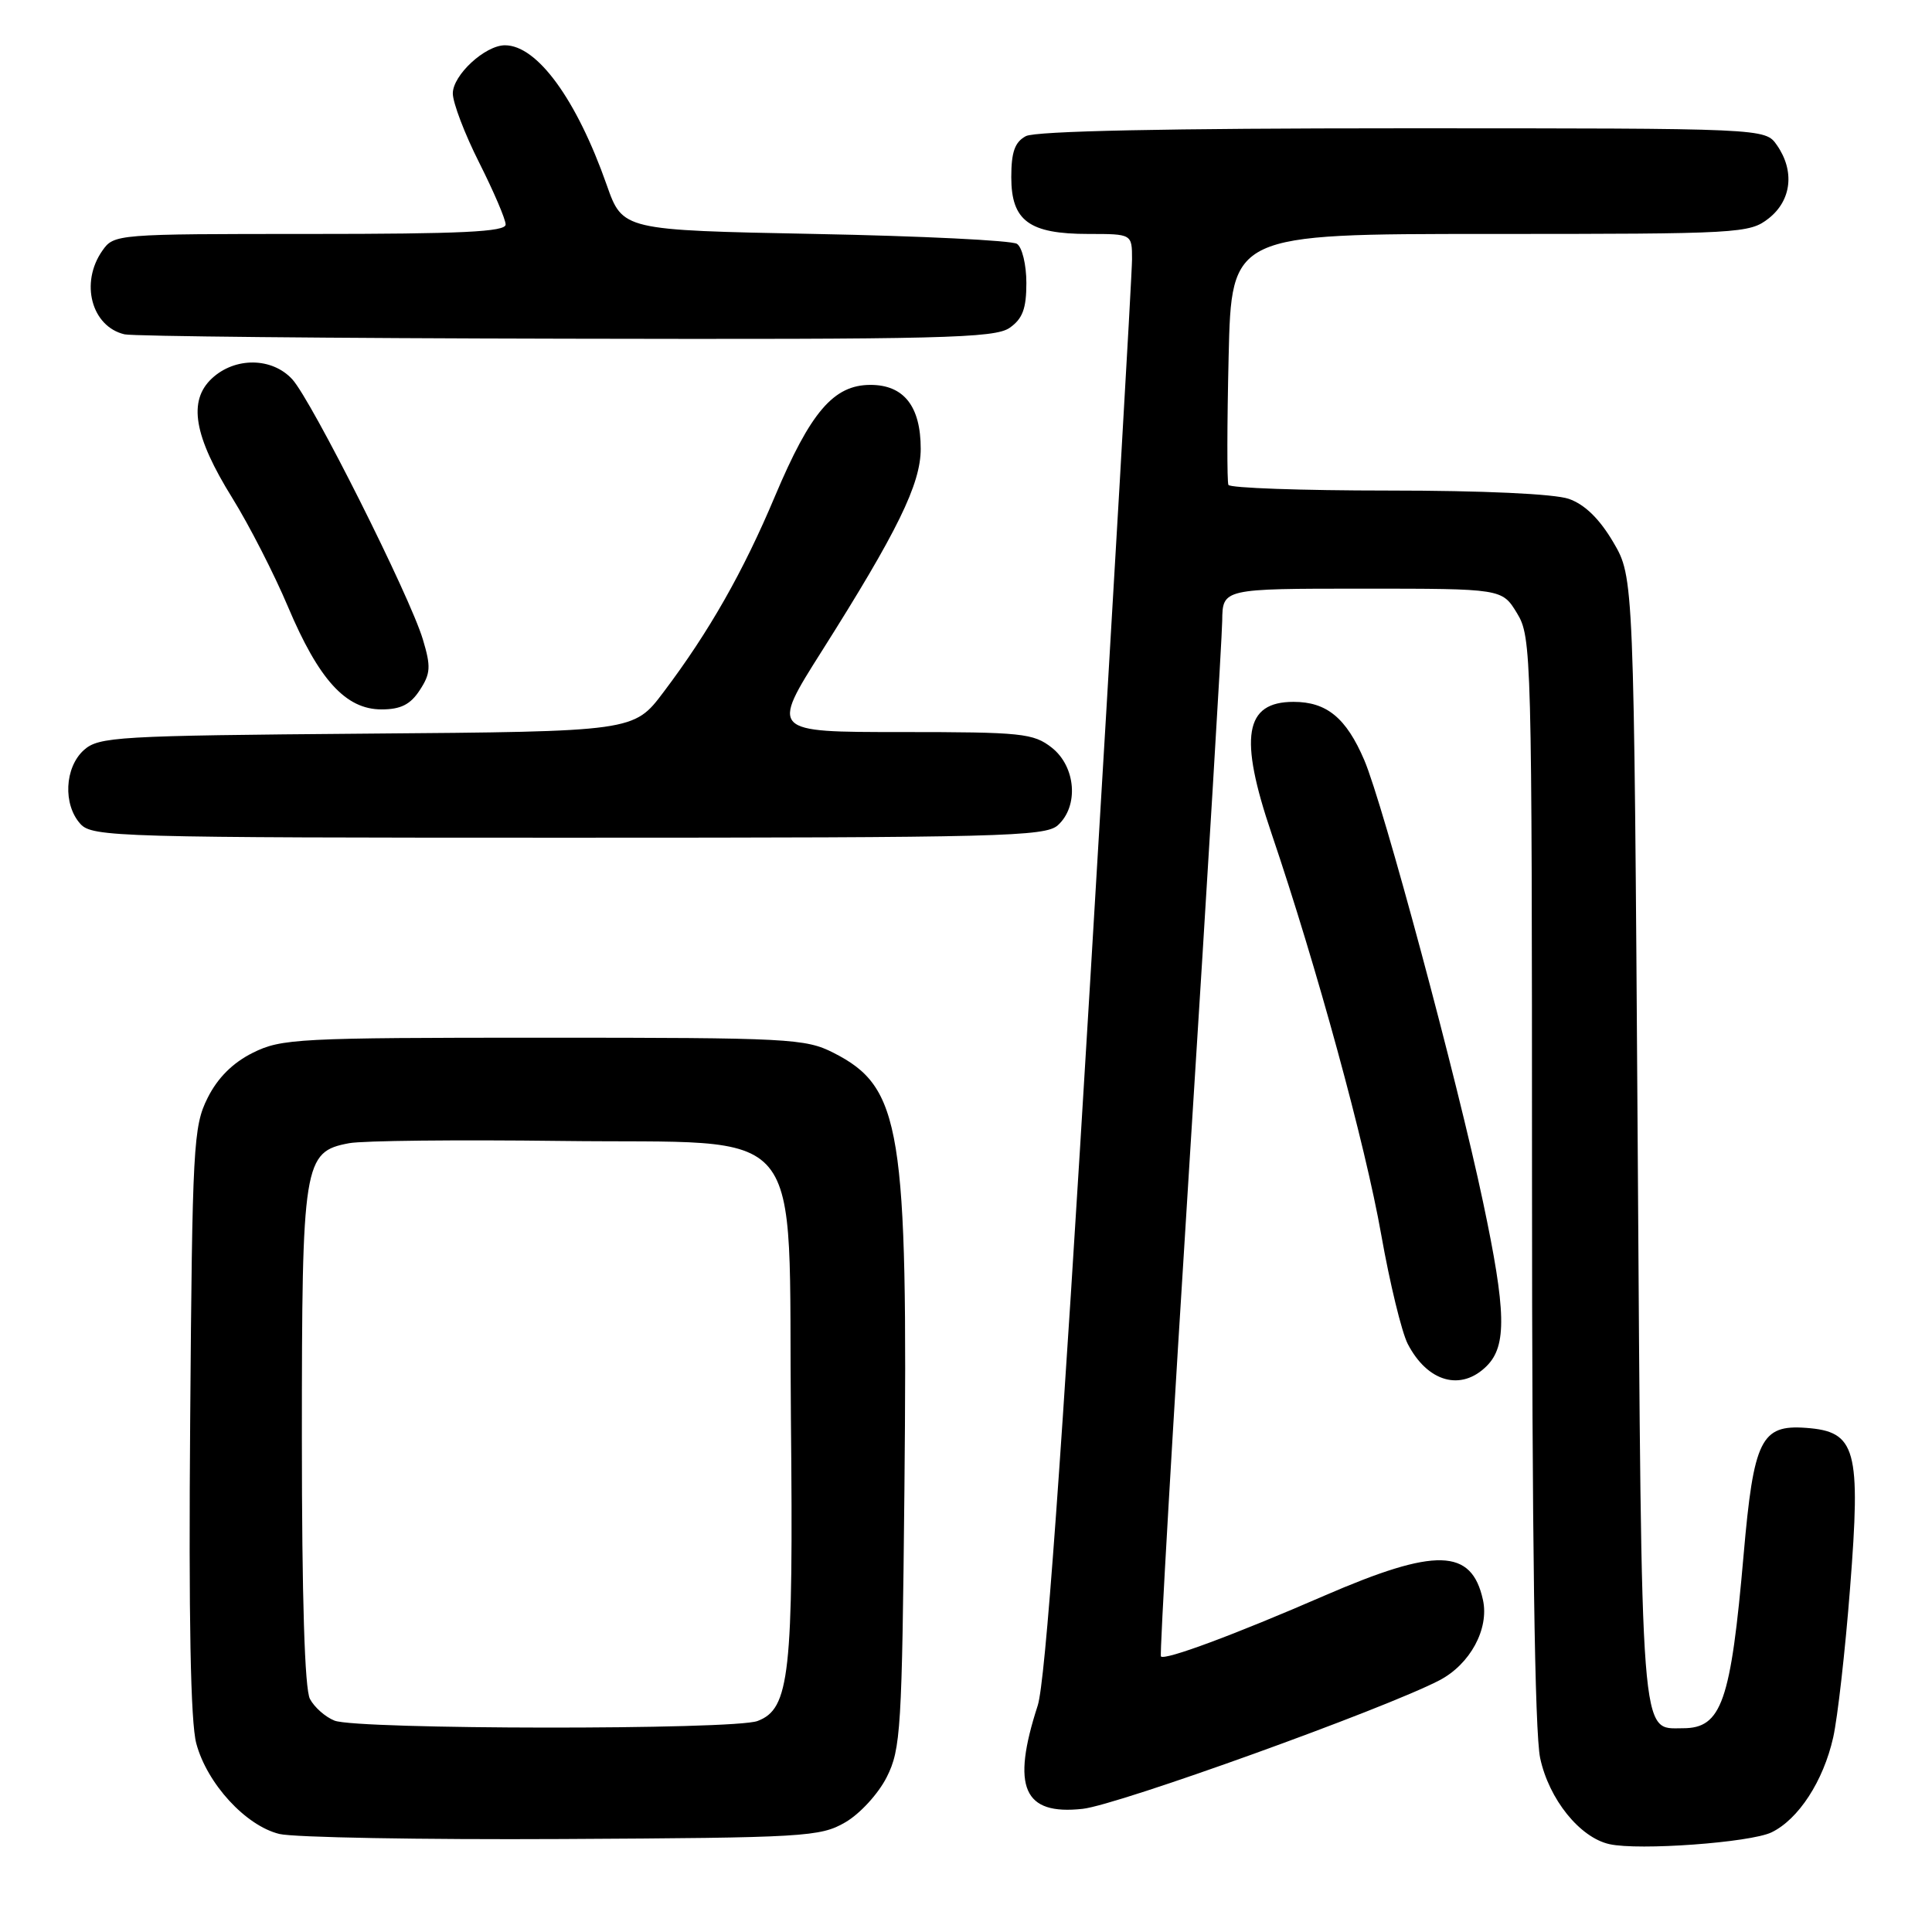 <?xml version="1.0" encoding="UTF-8" standalone="no"?>
<!DOCTYPE svg PUBLIC "-//W3C//DTD SVG 1.1//EN" "http://www.w3.org/Graphics/SVG/1.1/DTD/svg11.dtd" >
<svg xmlns="http://www.w3.org/2000/svg" xmlns:xlink="http://www.w3.org/1999/xlink" version="1.1" viewBox="0 0 256 256">
 <g >
 <path fill="currentColor"
d=" M 234.73 242.80 C 238.31 241.07 241.61 236.00 242.91 230.21 C 243.49 227.62 244.50 218.74 245.14 210.47 C 246.59 191.99 245.96 189.68 239.30 189.20 C 233.35 188.76 232.37 190.75 231.04 206.00 C 229.34 225.52 228.12 229.00 223.01 229.00 C 217.31 229.00 217.54 232.00 217.00 151.10 C 216.50 76.50 216.50 76.50 213.77 71.85 C 211.94 68.74 209.99 66.84 207.87 66.10 C 205.95 65.44 196.50 65.00 183.91 65.00 C 172.47 65.00 162.96 64.66 162.77 64.25 C 162.58 63.84 162.59 56.19 162.80 47.25 C 163.18 31.00 163.18 31.00 197.45 31.00 C 230.62 31.00 231.82 30.93 234.37 28.93 C 237.40 26.54 237.83 22.63 235.44 19.22 C 233.89 17.00 233.89 17.00 185.88 17.00 C 154.70 17.00 137.19 17.36 135.93 18.04 C 134.47 18.82 134.00 20.14 134.00 23.48 C 134.00 29.26 136.36 31.00 144.22 31.00 C 150.00 31.00 150.00 31.00 150.00 34.37 C 150.00 36.23 147.52 79.09 144.48 129.62 C 140.60 194.18 138.52 222.84 137.50 226.00 C 133.98 236.85 135.60 240.55 143.47 239.68 C 148.15 239.16 183.46 226.44 190.73 222.65 C 194.80 220.53 197.34 215.83 196.50 212.00 C 195.00 205.15 190.27 205.03 175.50 211.43 C 163.56 216.62 154.37 220.03 153.83 219.49 C 153.64 219.31 155.38 189.31 157.69 152.83 C 160.00 116.35 161.92 84.59 161.95 82.25 C 162.00 78.00 162.00 78.00 180.51 78.00 C 199.03 78.00 199.03 78.00 201.01 81.25 C 202.94 84.41 202.99 86.49 203.00 156.20 C 203.00 203.94 203.36 229.59 204.08 232.96 C 205.25 238.42 209.34 243.49 213.26 244.36 C 217.15 245.23 231.91 244.15 234.73 242.80 Z  M 112.00 241.47 C 113.94 240.35 116.39 237.68 117.50 235.47 C 119.36 231.78 119.52 229.13 119.84 197.38 C 120.31 149.44 119.44 144.08 110.44 139.50 C 106.73 137.61 104.52 137.50 72.00 137.50 C 39.50 137.50 37.27 137.62 33.50 139.50 C 30.83 140.83 28.83 142.83 27.50 145.50 C 25.62 149.26 25.48 151.84 25.20 188.19 C 24.99 214.41 25.25 228.22 26.01 231.02 C 27.44 236.35 32.56 241.92 37.02 243.01 C 38.93 243.47 55.80 243.78 74.50 243.68 C 106.66 243.51 108.69 243.39 112.00 241.47 Z  M 197.00 181.00 C 199.68 178.32 199.58 173.76 196.51 159.27 C 193.10 143.10 183.27 106.55 180.77 100.71 C 178.38 95.13 175.80 93.00 171.40 93.00 C 164.91 93.00 164.13 97.63 168.49 110.46 C 174.47 128.09 180.91 151.63 183.02 163.61 C 184.15 170.00 185.73 176.51 186.53 178.07 C 189.16 183.15 193.61 184.39 197.00 181.00 Z  M 140.17 109.35 C 142.97 106.81 142.56 101.59 139.37 99.07 C 136.93 97.16 135.42 97.00 119.42 97.00 C 102.11 97.00 102.11 97.00 108.91 86.25 C 118.92 70.42 122.00 64.14 122.00 59.47 C 122.00 53.84 119.77 51.00 115.34 51.00 C 110.46 51.00 107.40 54.58 102.68 65.77 C 98.49 75.74 93.94 83.74 87.92 91.71 C 83.99 96.93 83.99 96.93 48.60 97.21 C 15.42 97.48 13.08 97.62 11.10 99.40 C 8.56 101.71 8.33 106.60 10.65 109.17 C 12.22 110.91 15.55 111.00 75.33 111.00 C 132.56 111.00 138.51 110.85 140.17 109.35 Z  M 55.62 91.45 C 57.06 89.25 57.12 88.34 56.03 84.72 C 54.32 78.99 41.28 53.03 38.72 50.25 C 36.04 47.34 31.14 47.29 28.08 50.14 C 24.89 53.12 25.68 57.78 30.79 66.00 C 33.01 69.58 36.33 76.06 38.16 80.40 C 42.25 90.08 45.82 94.00 50.55 94.00 C 53.09 94.00 54.38 93.36 55.62 91.45 Z  M 133.78 43.44 C 135.50 42.24 136.00 40.90 136.00 37.50 C 136.00 35.09 135.44 32.75 134.75 32.31 C 134.06 31.86 122.03 31.27 108.00 31.00 C 82.50 30.50 82.50 30.50 80.39 24.50 C 76.40 13.16 71.18 6.00 66.91 6.00 C 64.28 6.00 60.00 9.95 60.00 12.38 C 60.00 13.61 61.57 17.74 63.50 21.56 C 65.42 25.38 67.00 29.06 67.00 29.75 C 67.00 30.72 61.15 31.00 41.06 31.00 C 15.38 31.00 15.10 31.02 13.56 33.22 C 10.58 37.47 12.12 43.27 16.50 44.30 C 17.60 44.56 43.94 44.82 75.03 44.88 C 124.70 44.99 131.82 44.81 133.78 43.44 Z  M 44.32 227.99 C 43.11 227.51 41.65 226.22 41.07 225.12 C 40.37 223.83 40.00 211.68 40.00 190.52 C 40.00 153.99 40.22 152.61 46.26 151.48 C 48.06 151.14 60.64 151.01 74.24 151.18 C 107.57 151.61 104.41 147.81 104.80 187.97 C 105.14 221.90 104.64 226.43 100.38 228.04 C 97.24 229.24 47.29 229.19 44.32 227.99 Z "/>
</g>
</svg>